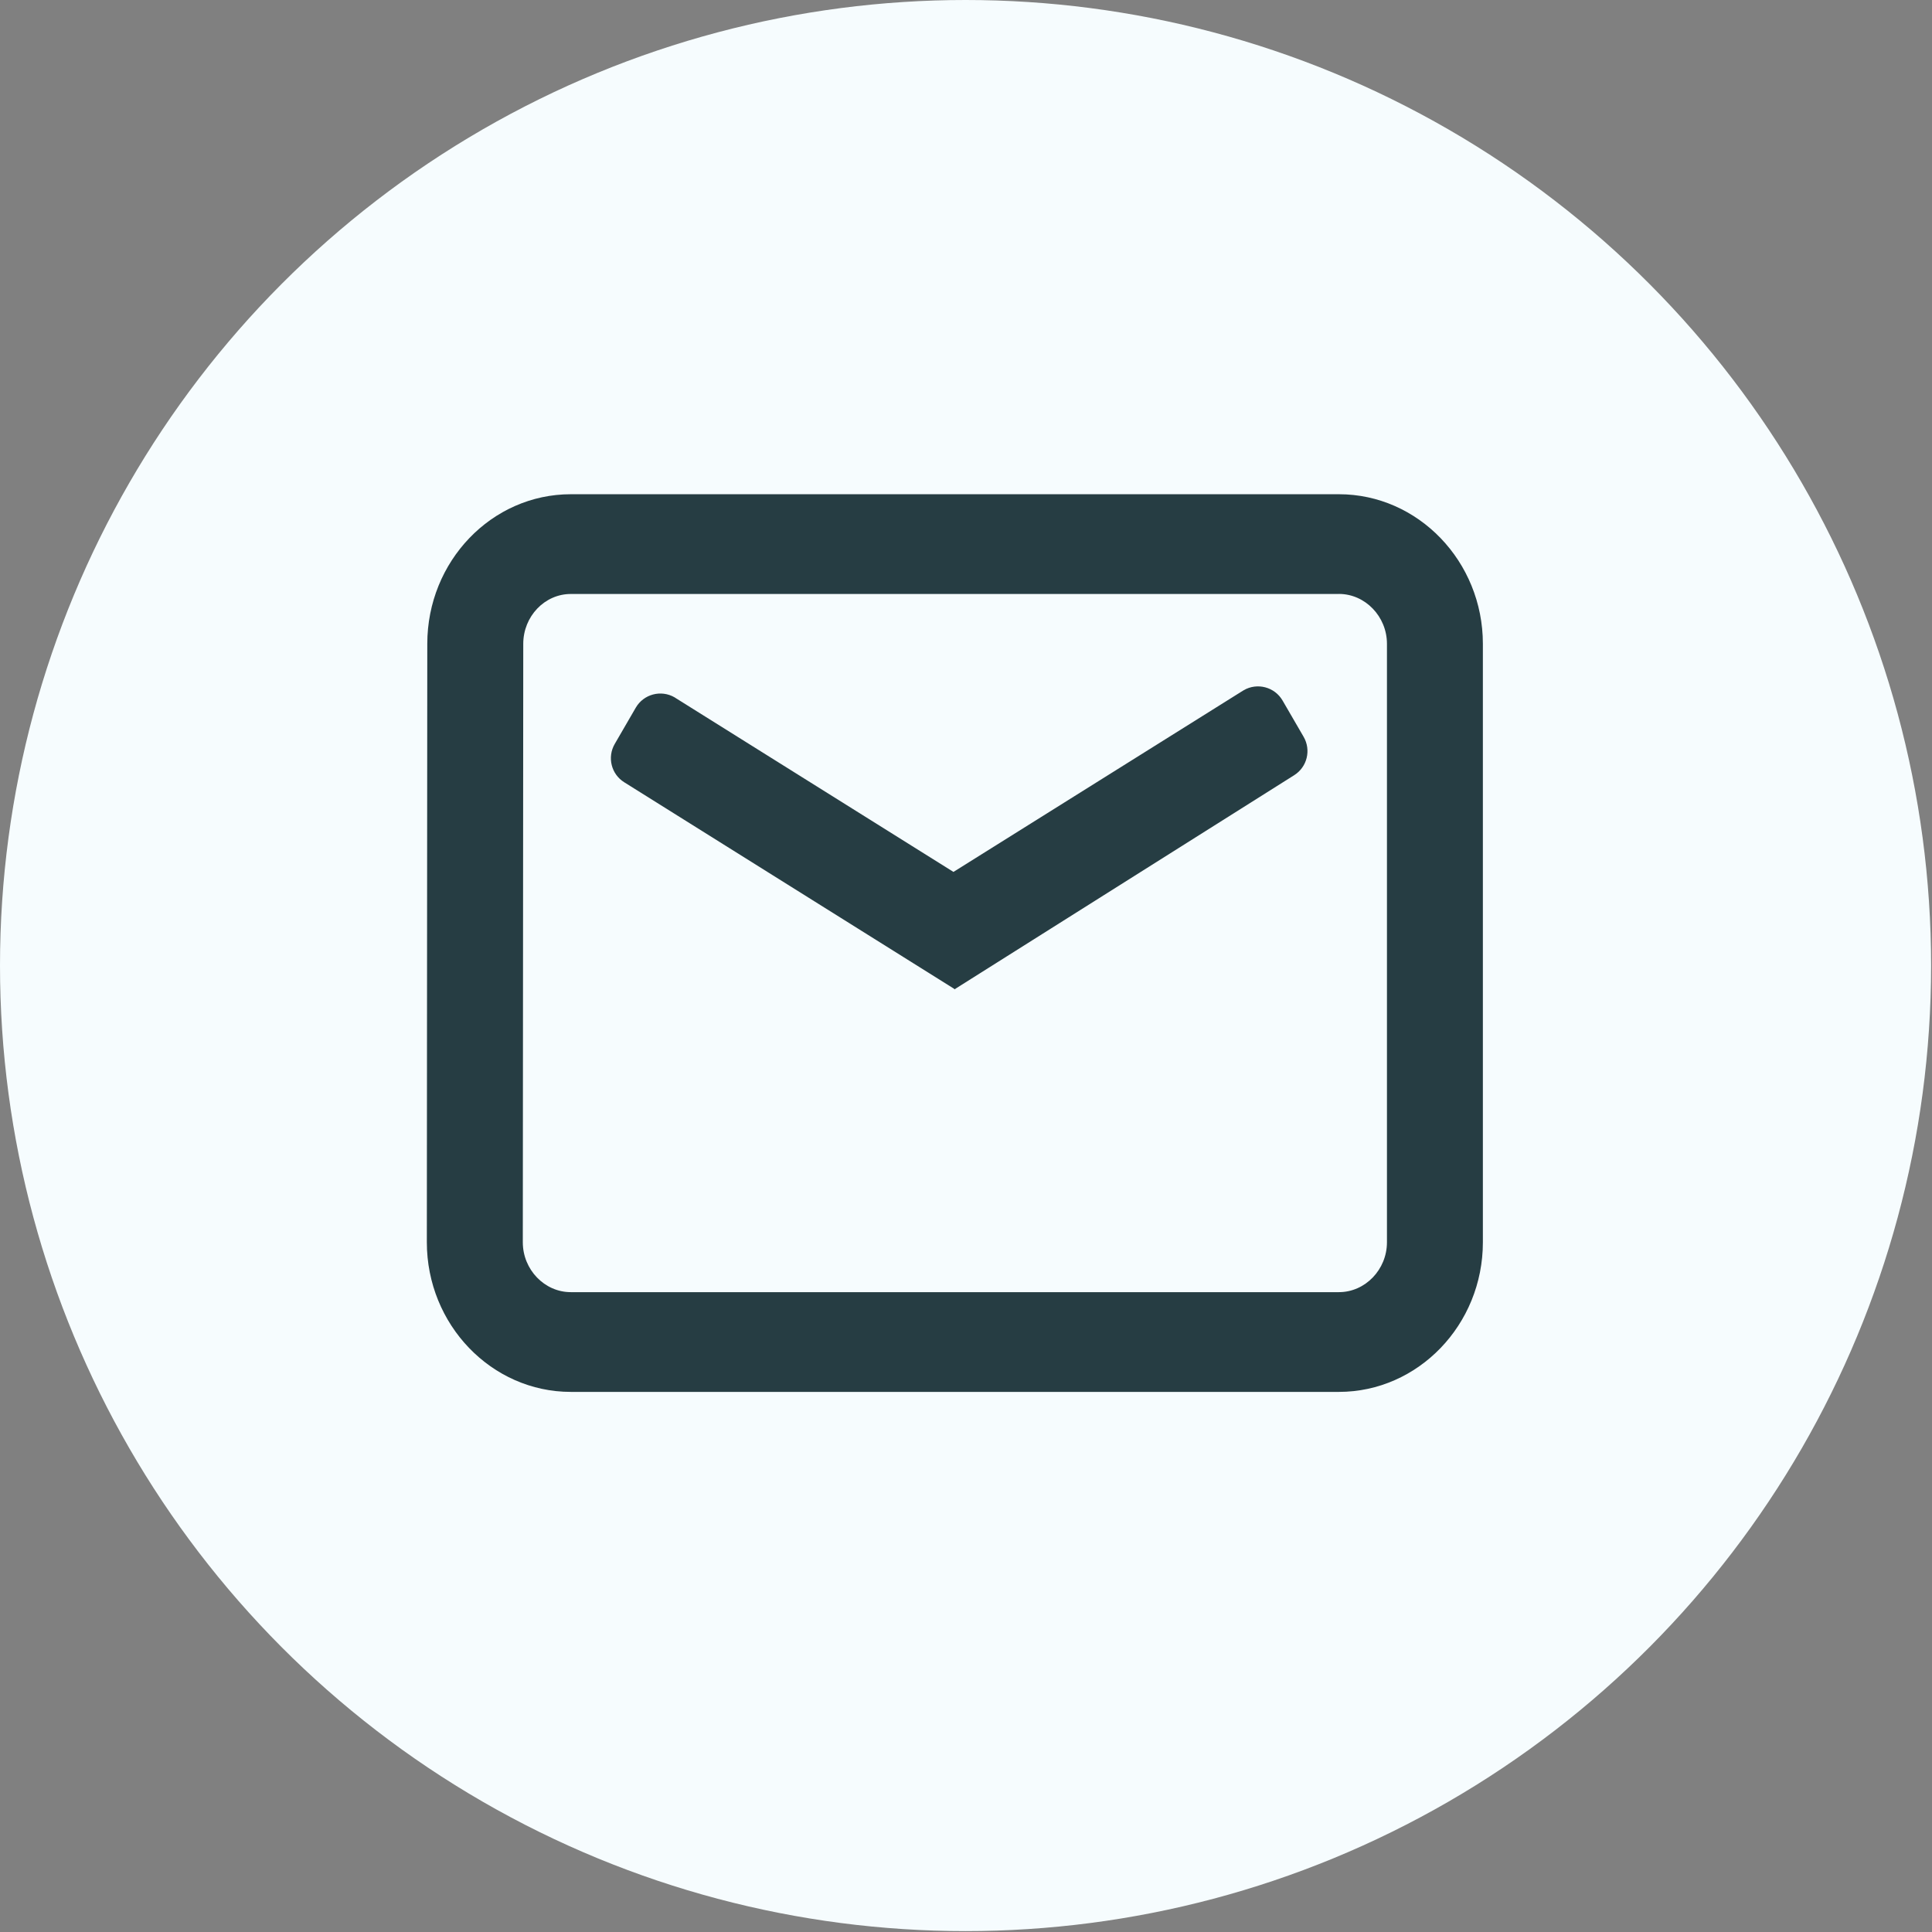 <svg xmlns="http://www.w3.org/2000/svg" width="43" height="43" viewBox="0 0 43 43">
    <rect x="0" y="0" width="43" height="43" fill="#808080" stroke="none"/>
    <g fill="none" fill-rule="evenodd">
        <circle cx="21.49" cy="21.49" r="21.49" fill="#F6FCFE"/>
        <path fill="#263D43" fill-rule="nonzero" d="M29.8 11c1.764 0 3.204 1.496 3.204 3.33v13.319c0 1.834-1.44 3.33-3.205 3.33H12.705c-1.765 0-3.205-1.496-3.205-3.331l.01-13.318c0-1.835 1.43-3.33 3.195-3.33H29.8zm0 2.22H12.704c-.581 0-1.058.498-1.058 1.11l-.01 13.319c0 .608.483 1.11 1.068 1.11H29.8c.585 0 1.069-.502 1.069-1.11v-13.32c0-.607-.484-1.11-1.069-1.11zm-2.119 2.142c.303-.175.69-.072.865.23l.469.808c.17.295.078.671-.21.853l-7.543 4.755-.006.012-7.362-4.609c-.29-.18-.383-.558-.212-.853l.468-.807c.175-.302.562-.405.865-.23l.018.012 6.188 3.873 6.442-4.033.01-.005z"/>
    </g>
</svg>
